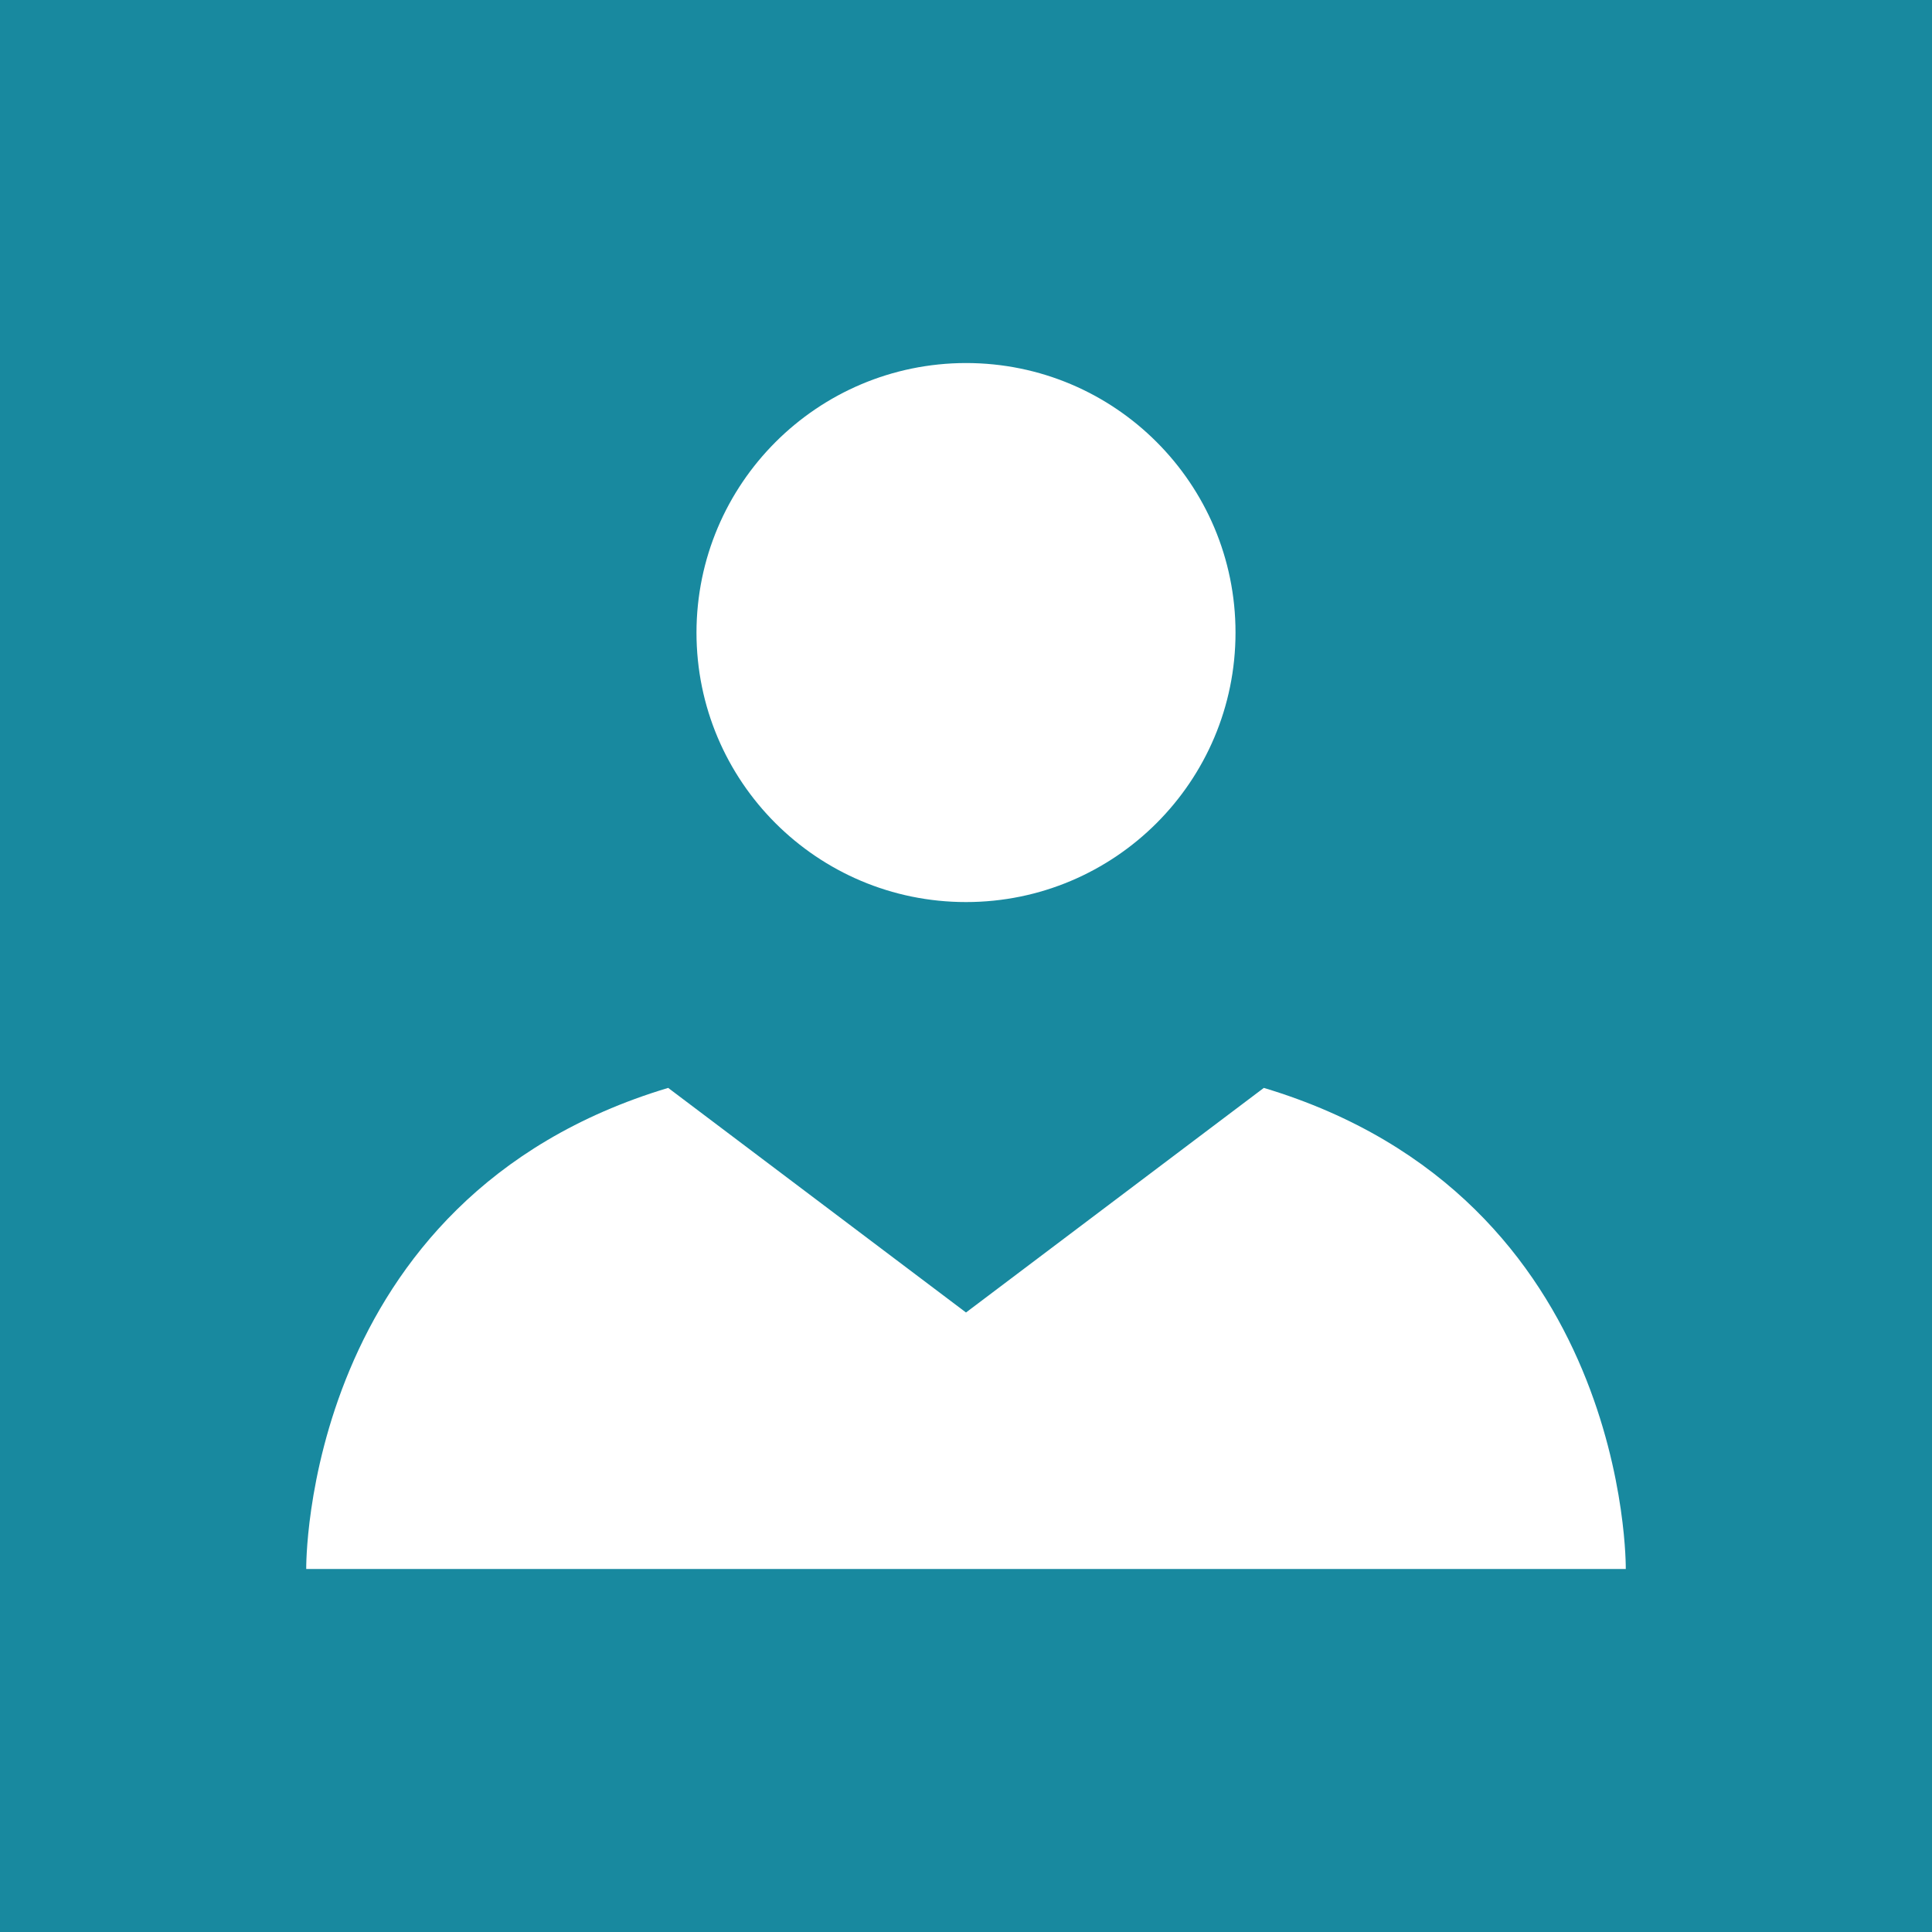 <svg xmlns="http://www.w3.org/2000/svg" xmlns:xlink="http://www.w3.org/1999/xlink" version="1.1" style="" xml:space="preserve" width="512" height="512"><rect width="100%" height="100%" fill="#333333" stroke="none"/><rect id="backgroundrect" width="100%" height="100%" x="0" y="0" fill="none" stroke="none"/>

















<g class="currentLayer" style=""><title>Layer 1</title><rect style="" width="512" height="512" id="svg_1" class="selected" fill="#18899f" fill-opacity="1"/><g id="svg_2" class="">
	<path style="fill:#FFFFFF;" d="M256,415.792H81.152c0,0-1.208-98.336,95.92-127.488L256,347.824l78.928-59.52   c97.128,29.152,95.92,127.488,95.92,127.488L256,415.792z" id="svg_3"/>
	<path style="fill:#FFFFFF;" d="M256,96.208c39.448,0,71.424,31.976,71.424,71.424S295.448,239.056,256,239.056   s-71.424-31.976-71.424-71.424C184.624,128.208,216.576,96.256,256,96.208z" id="svg_4"/>
</g><g id="svg_5">
</g><g id="svg_6">
</g><g id="svg_7">
</g><g id="svg_8">
</g><g id="svg_9">
</g><g id="svg_10">
</g><g id="svg_11">
</g><g id="svg_12">
</g><g id="svg_13">
</g><g id="svg_14">
</g><g id="svg_15">
</g><g id="svg_16">
</g><g id="svg_17">
</g><g id="svg_18">
</g><g id="svg_19">
</g></g></svg>